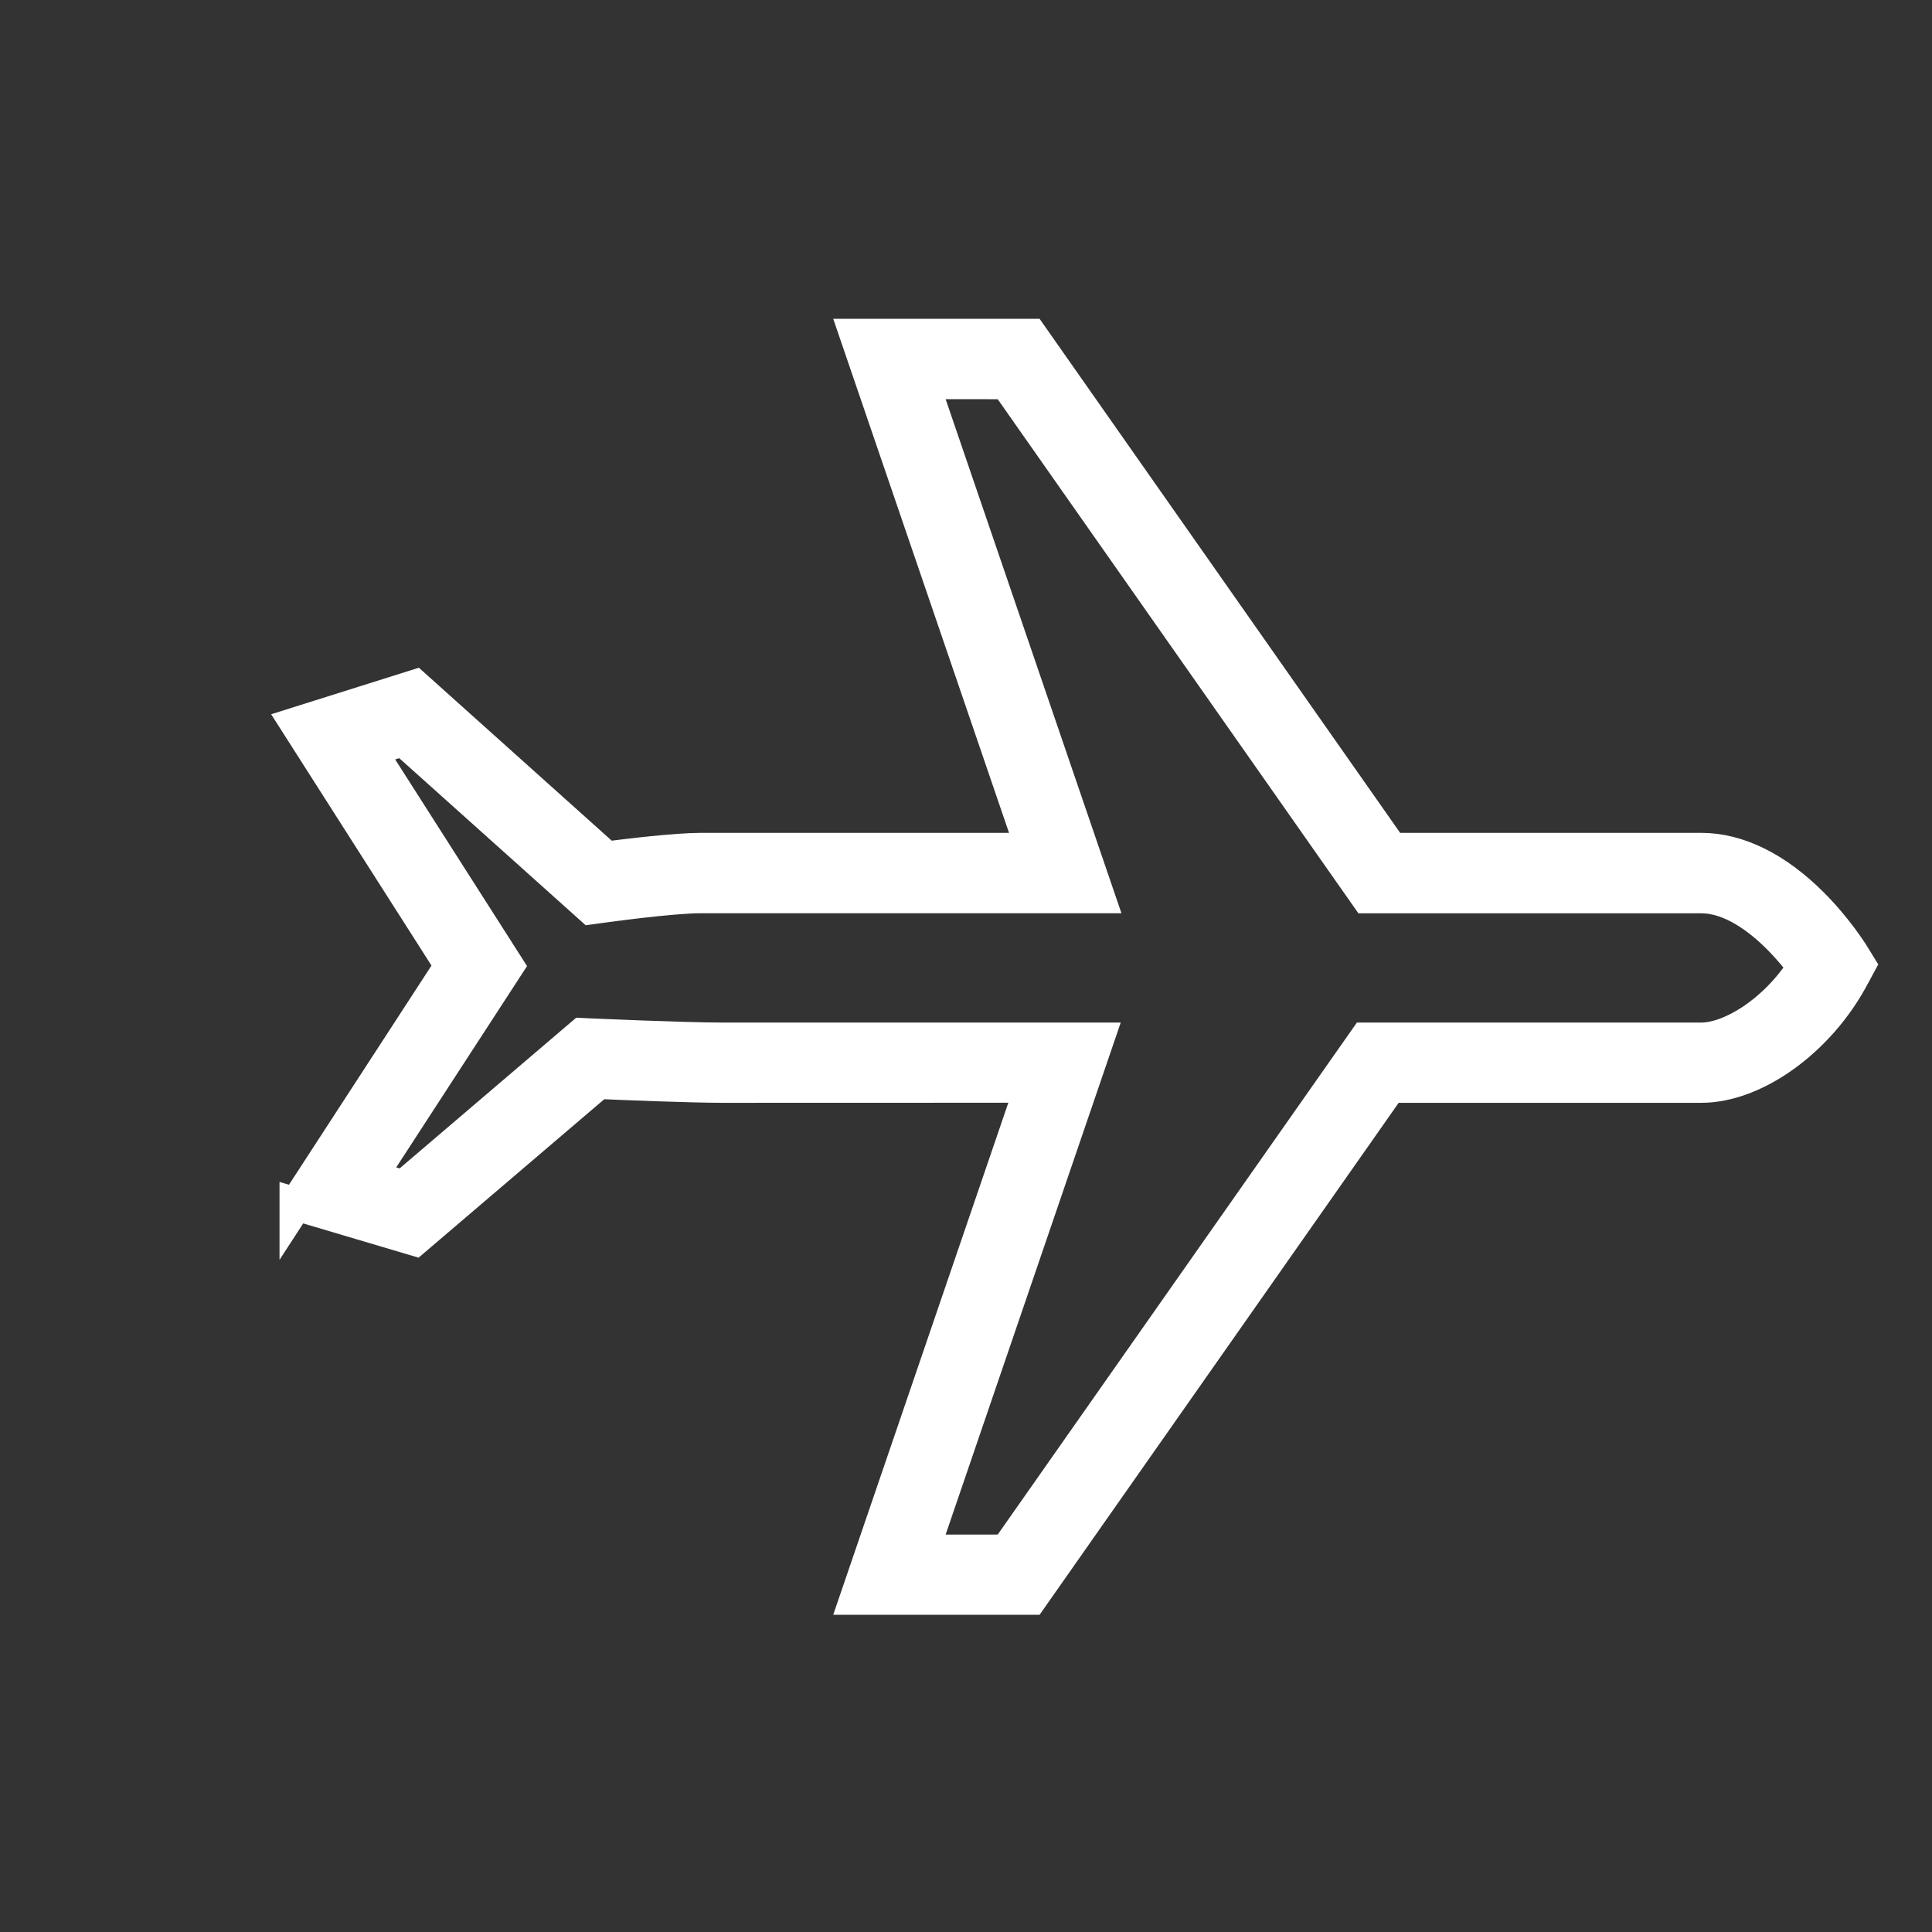 <svg width="22" height="22" viewBox="0 0 22 22" fill="none" xmlns="http://www.w3.org/2000/svg">
<rect x="0" y="0" width="22" height="22" fill="#333333" stroke="none"/>
<path d="M3.371 13.712L5.137 10.996L3.378 8.239L4.724 7.815L6.904 9.77C7.149 9.739 7.689 9.672 7.985 9.672L11.753 9.672L9.751 3.818L11.74 3.818L15.846 9.672L19.373 9.672C19.791 9.672 20.227 9.887 20.634 10.294C20.911 10.571 21.081 10.844 21.089 10.855L21.171 10.988L21.097 11.125C20.711 11.847 19.985 12.37 19.372 12.37L15.829 12.37L11.74 18.2H9.751L11.745 12.369L8.225 12.37C7.855 12.369 7.096 12.339 6.815 12.326L4.722 14.112L3.371 13.711L3.371 13.712ZM4.21 8.543L5.778 11L4.217 13.402L4.595 13.514L6.627 11.78L6.733 11.785C6.744 11.785 7.788 11.832 8.225 11.832L12.499 11.832L10.505 17.663L11.459 17.662L15.549 11.832L19.373 11.832C19.704 11.832 20.21 11.528 20.541 11.011C20.475 10.922 20.376 10.799 20.253 10.676C20.041 10.464 19.717 10.212 19.373 10.212L15.566 10.212L11.459 4.358L10.505 4.357L12.507 10.211L7.985 10.211C7.64 10.211 6.862 10.32 6.854 10.321L6.73 10.338L4.592 8.422L4.21 8.542L4.21 8.543Z" fill="white" stroke="white" stroke-width="0.376"/>
</svg>
